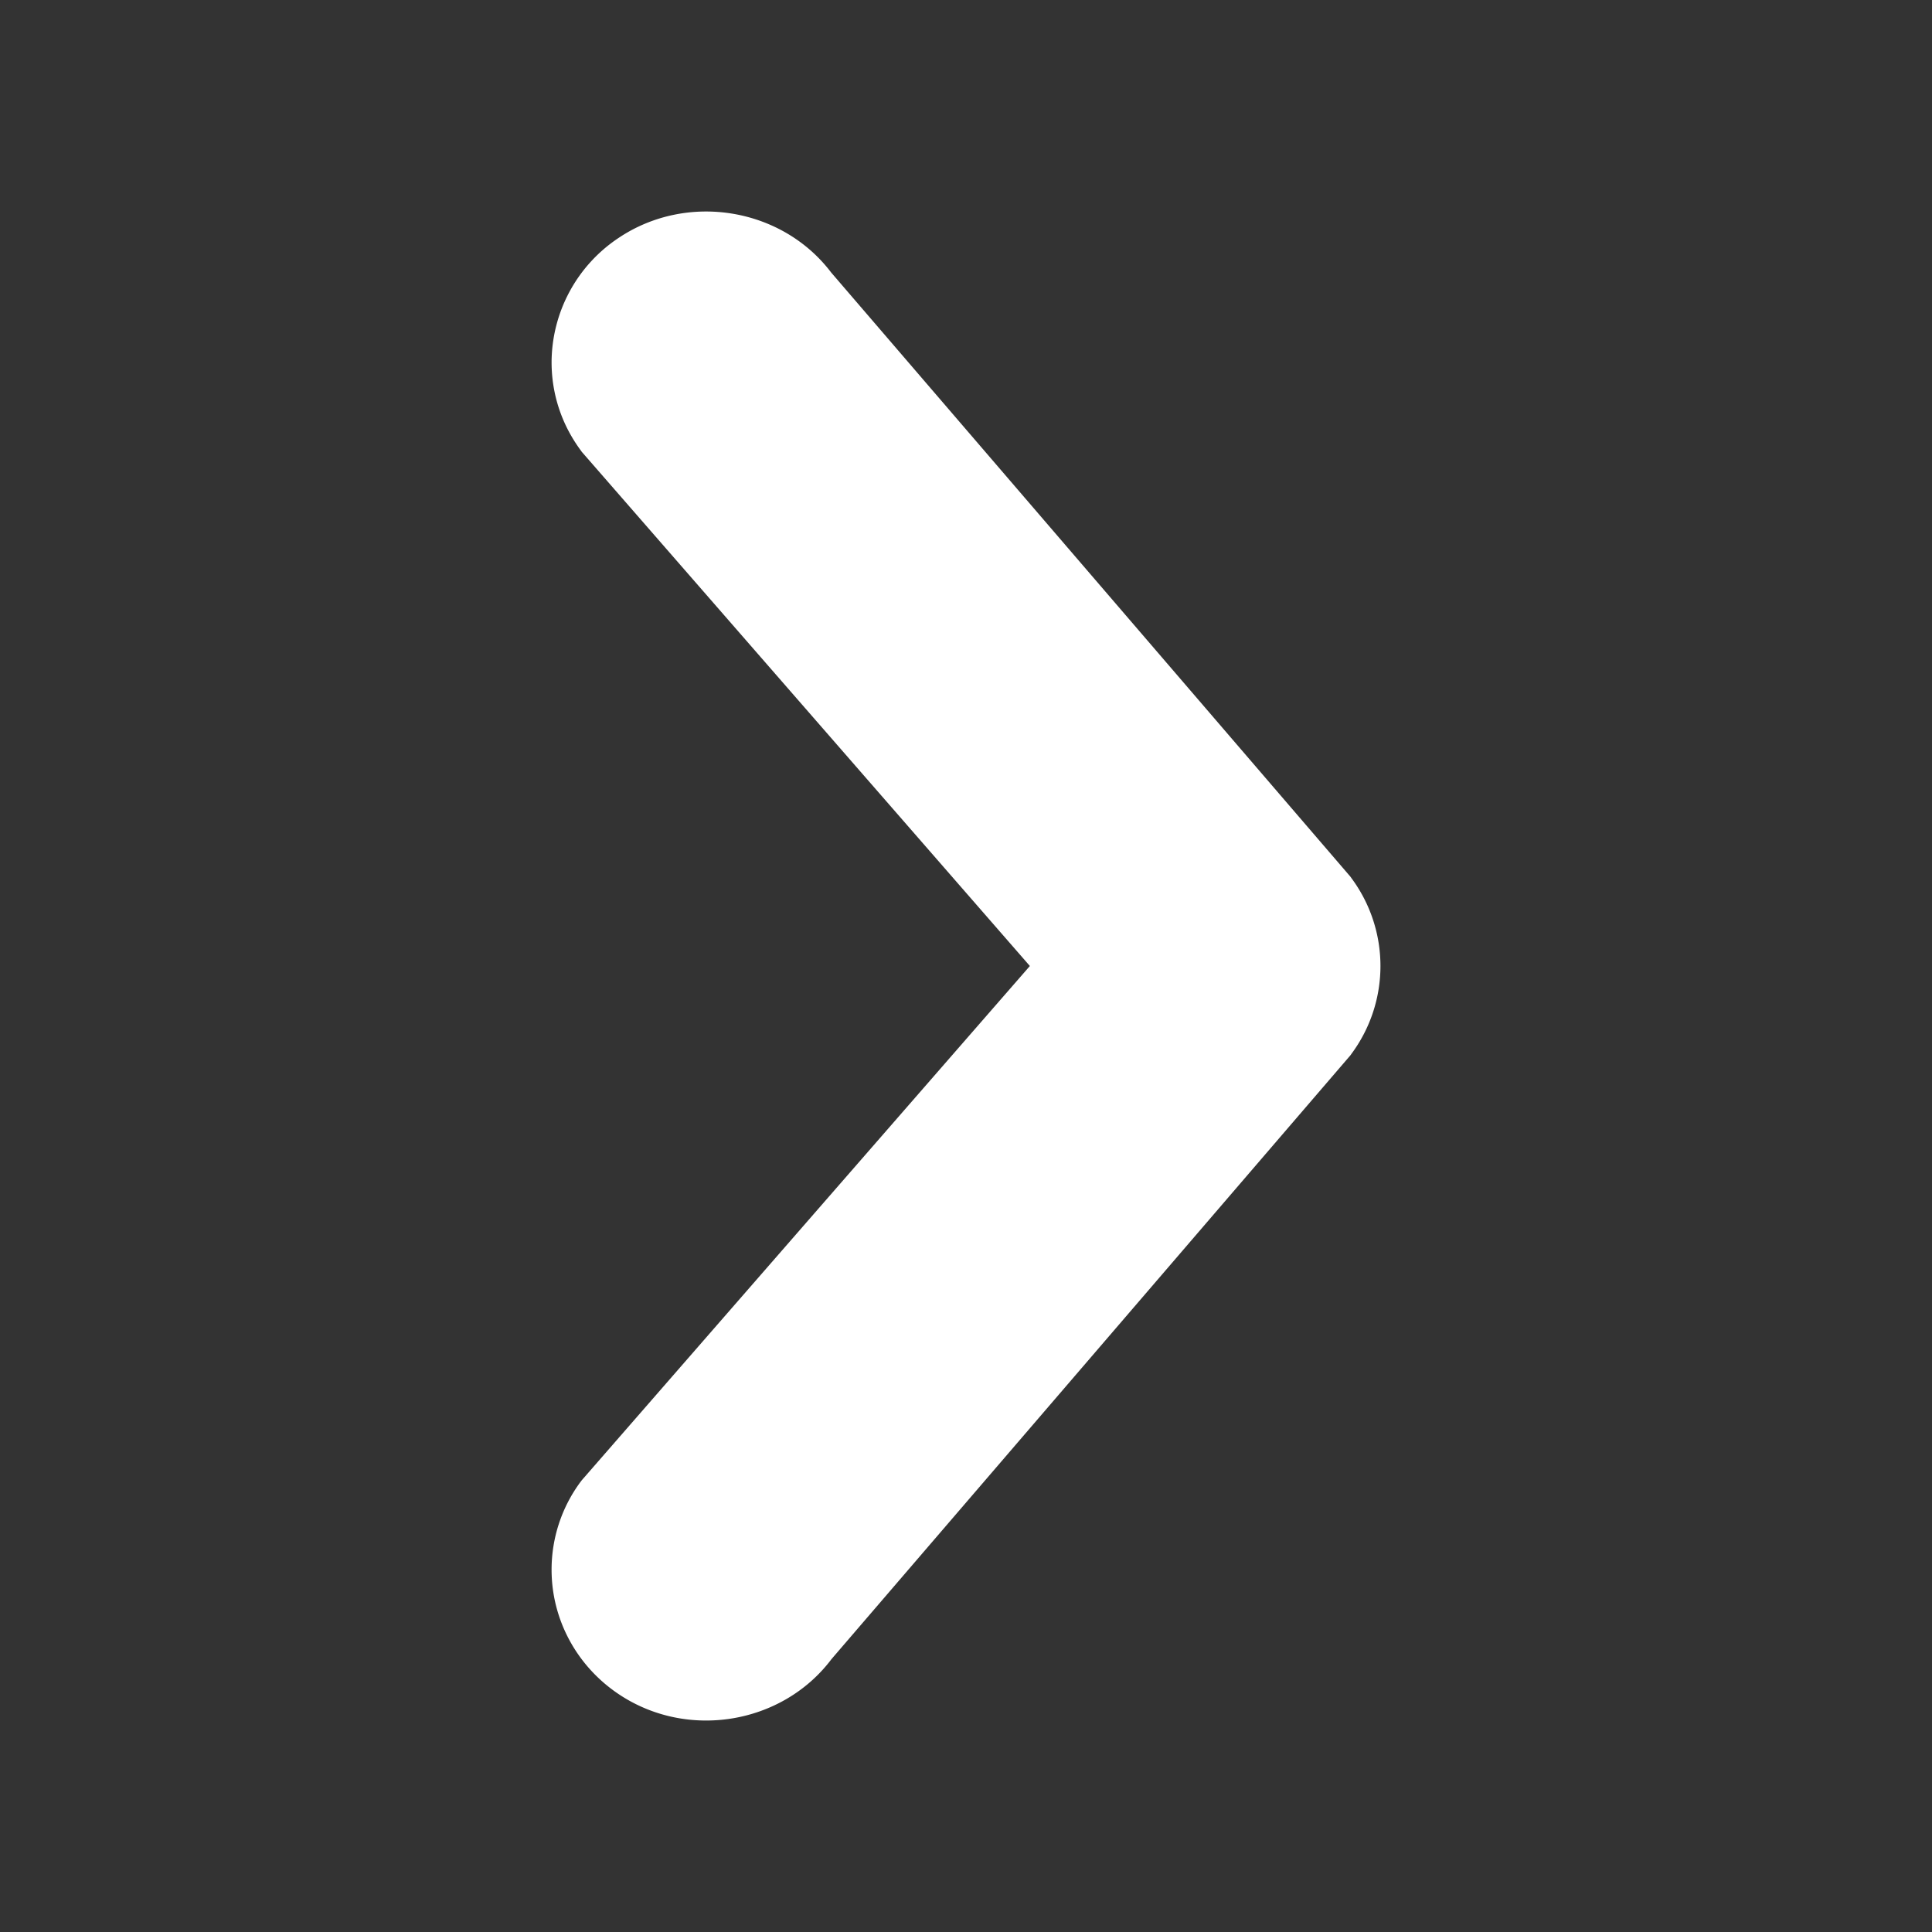 <svg xmlns="http://www.w3.org/2000/svg" height="24" width="24" viewBox="0 0 32 32">
  <rect x="0" y="0" width="32" height="32" fill="#333333" stroke="none"/>
  <path fill="#fff" d="M13.767 27.486l8.572-9.974.026-.03.023-.032a2.444 2.444 0 000-2.9l-.023-.032-.026-.03-8.572-9.974c-.815-1.075-2.384-1.335-3.52-.574A2.482 2.482 0 009.136 6c0 .523.164 1.024.476 1.45l.025.035.028.032L17.058 16l-7.392 8.483-.028.032-.026.034A2.442 2.442 0 009.136 26c0 .823.415 1.594 1.111 2.06 1.136.762 2.704.502 3.52-.573z" />
</svg>
